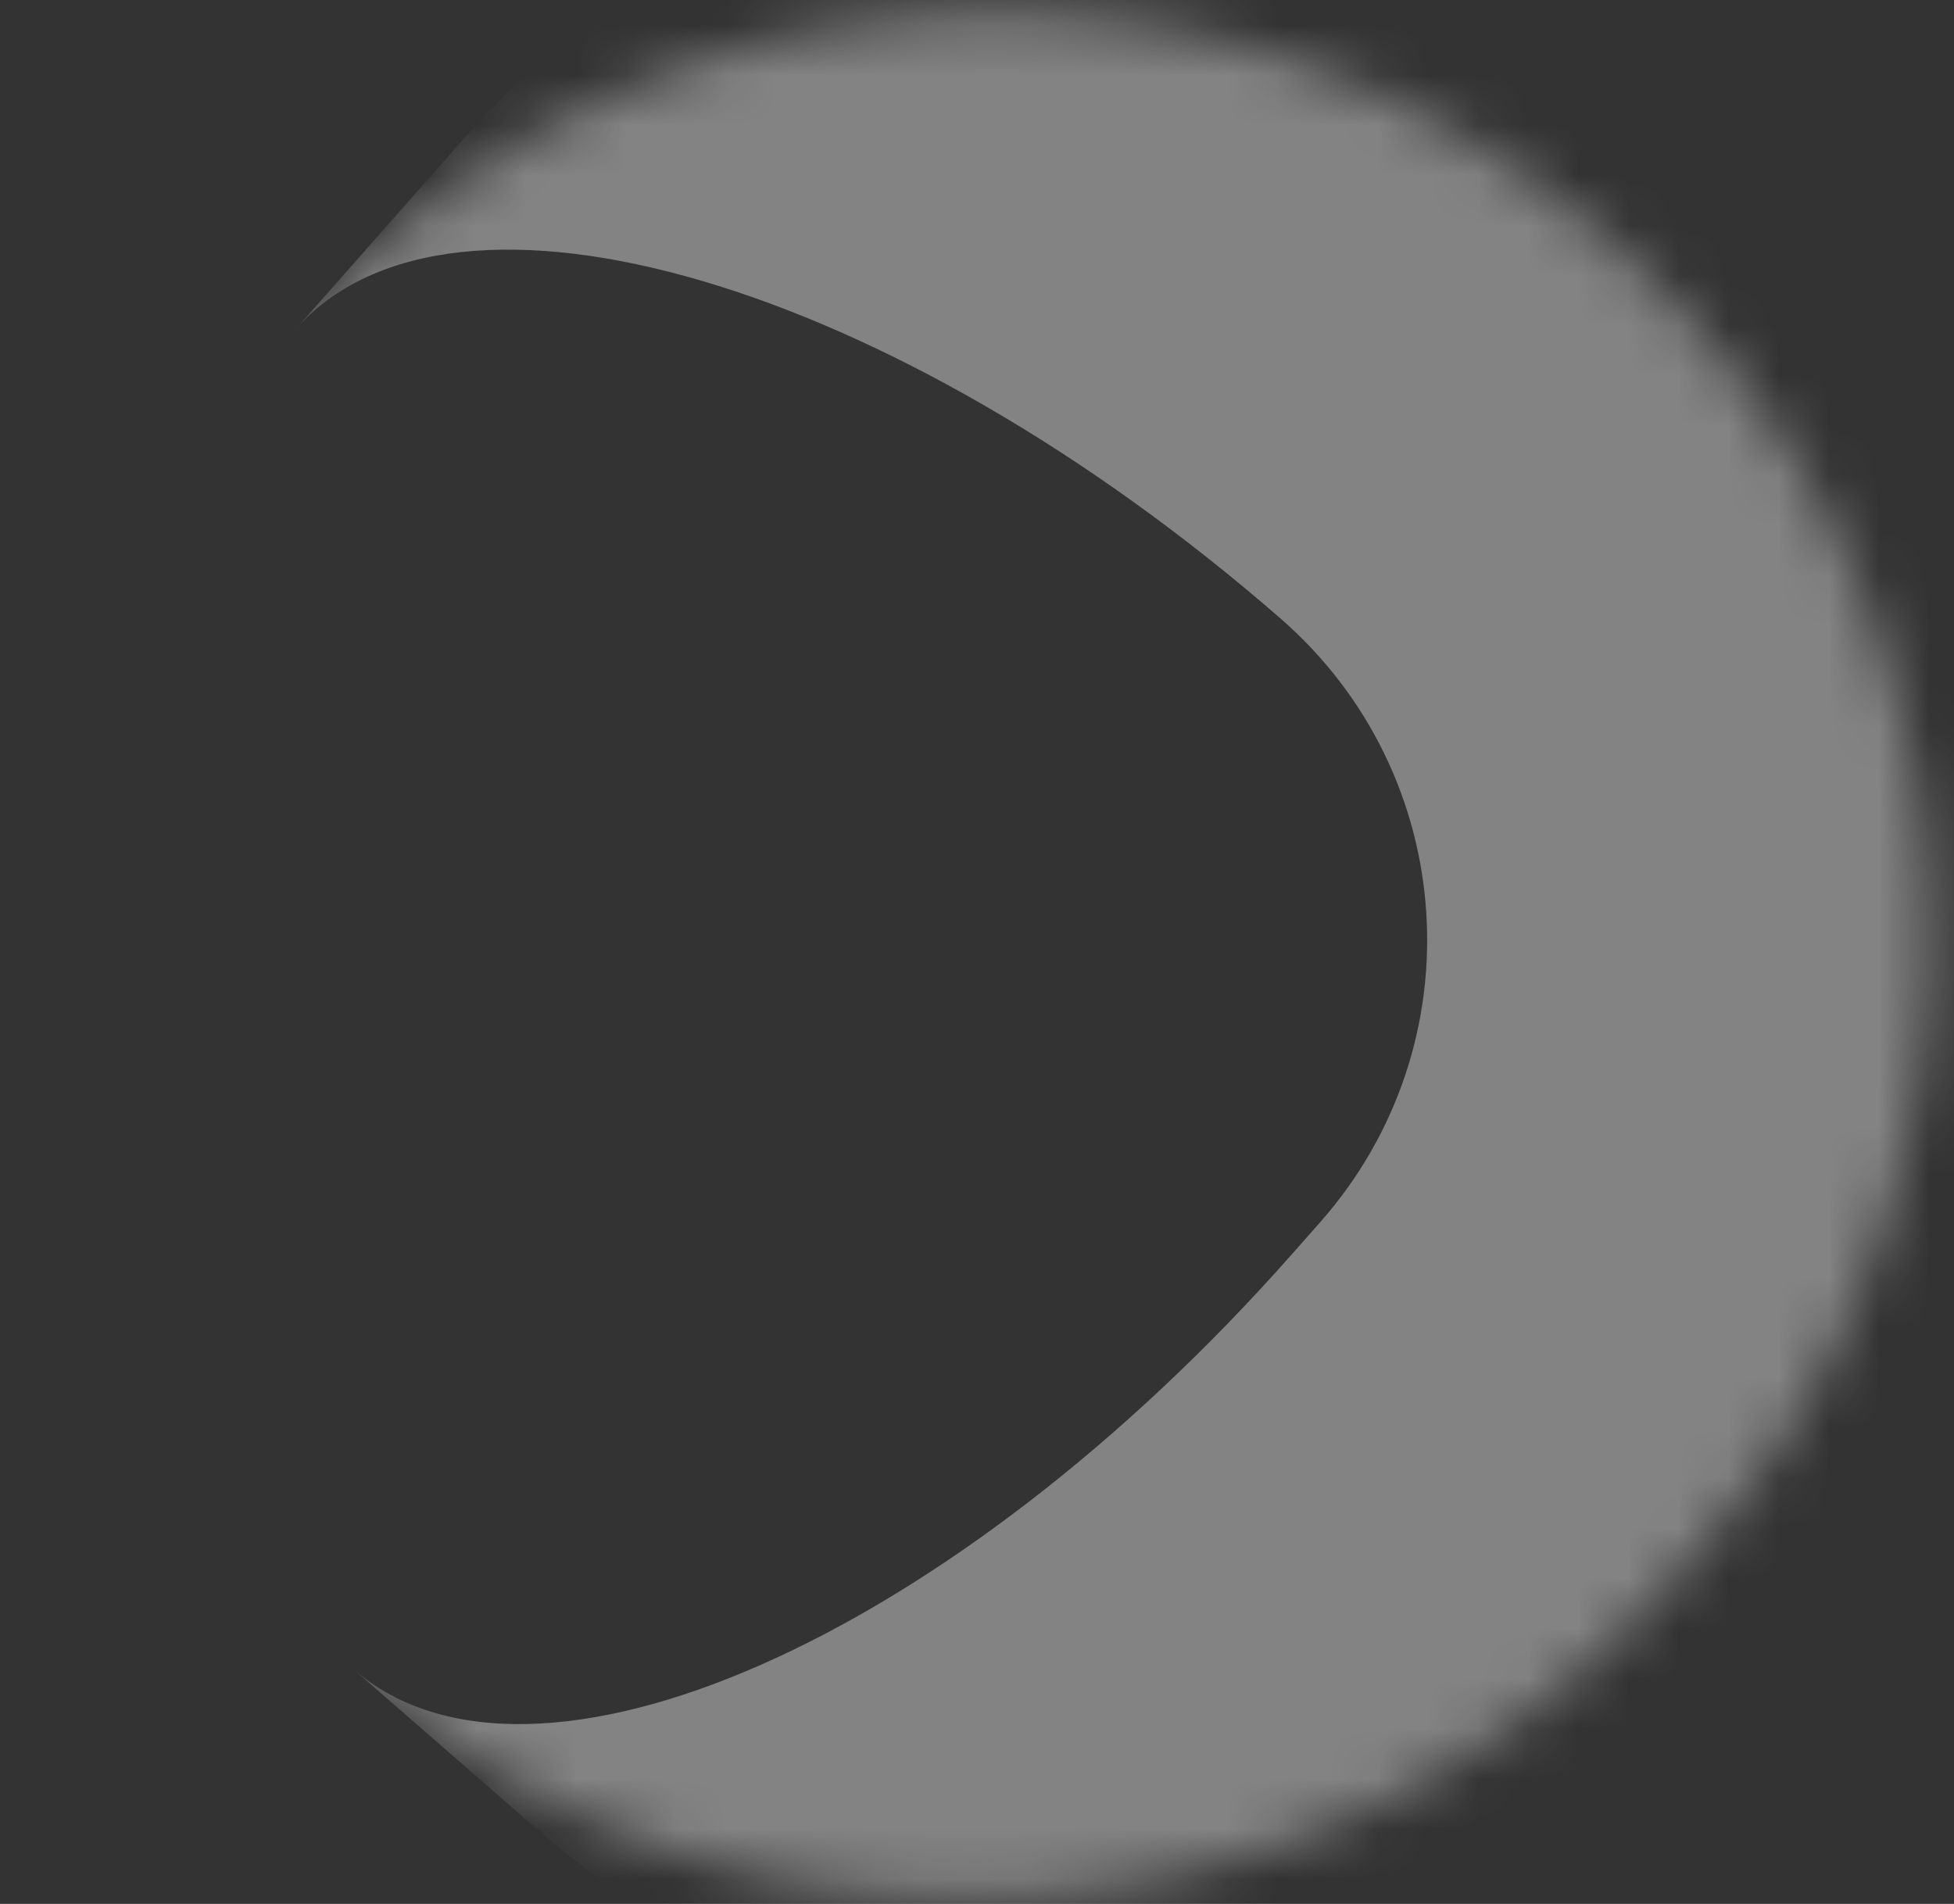 <svg width="39" height="38" viewBox="0 0 39 38" fill="none" xmlns="http://www.w3.org/2000/svg">
<rect x="0" y="0" width="39" height="38" fill="#333333" stroke="none"/>
<mask id="path-1-inside-1_565_2394" fill="white">
<path d="M32.181 4.852C39.91 11.588 40.675 23.278 33.889 30.963L33.332 31.594C26.547 39.279 14.78 40.048 7.051 33.313C-0.677 26.577 -1.442 14.887 5.343 7.202L5.9 6.571C12.686 -1.114 24.452 -1.883 32.181 4.852Z"/>
</mask>
<path d="M42.569 0.641C52.38 9.191 53.35 24.03 44.737 33.785L44.459 34.1C35.692 44.03 20.49 45.024 10.504 36.322L7.051 33.313C10.617 36.42 19.008 32.709 25.793 25.024L26.35 24.393C29.48 20.848 29.127 15.456 25.562 12.348L42.569 0.641ZM-6.943 21.117L18.186 -7.344L-6.943 21.117ZM9.209 2.823C17.823 -6.932 32.758 -7.909 42.569 0.641C52.38 9.191 53.35 24.03 44.737 33.785L26.35 24.393C29.48 20.848 29.127 15.456 25.562 12.348C17.833 5.613 9.03 3.026 5.9 6.571L9.209 2.823ZM21.046 45.509L-6.943 21.117L21.046 45.509Z" fill="#FBFAFA" fill-opacity="0.4" mask="url(#path-1-inside-1_565_2394)"/>
</svg>
